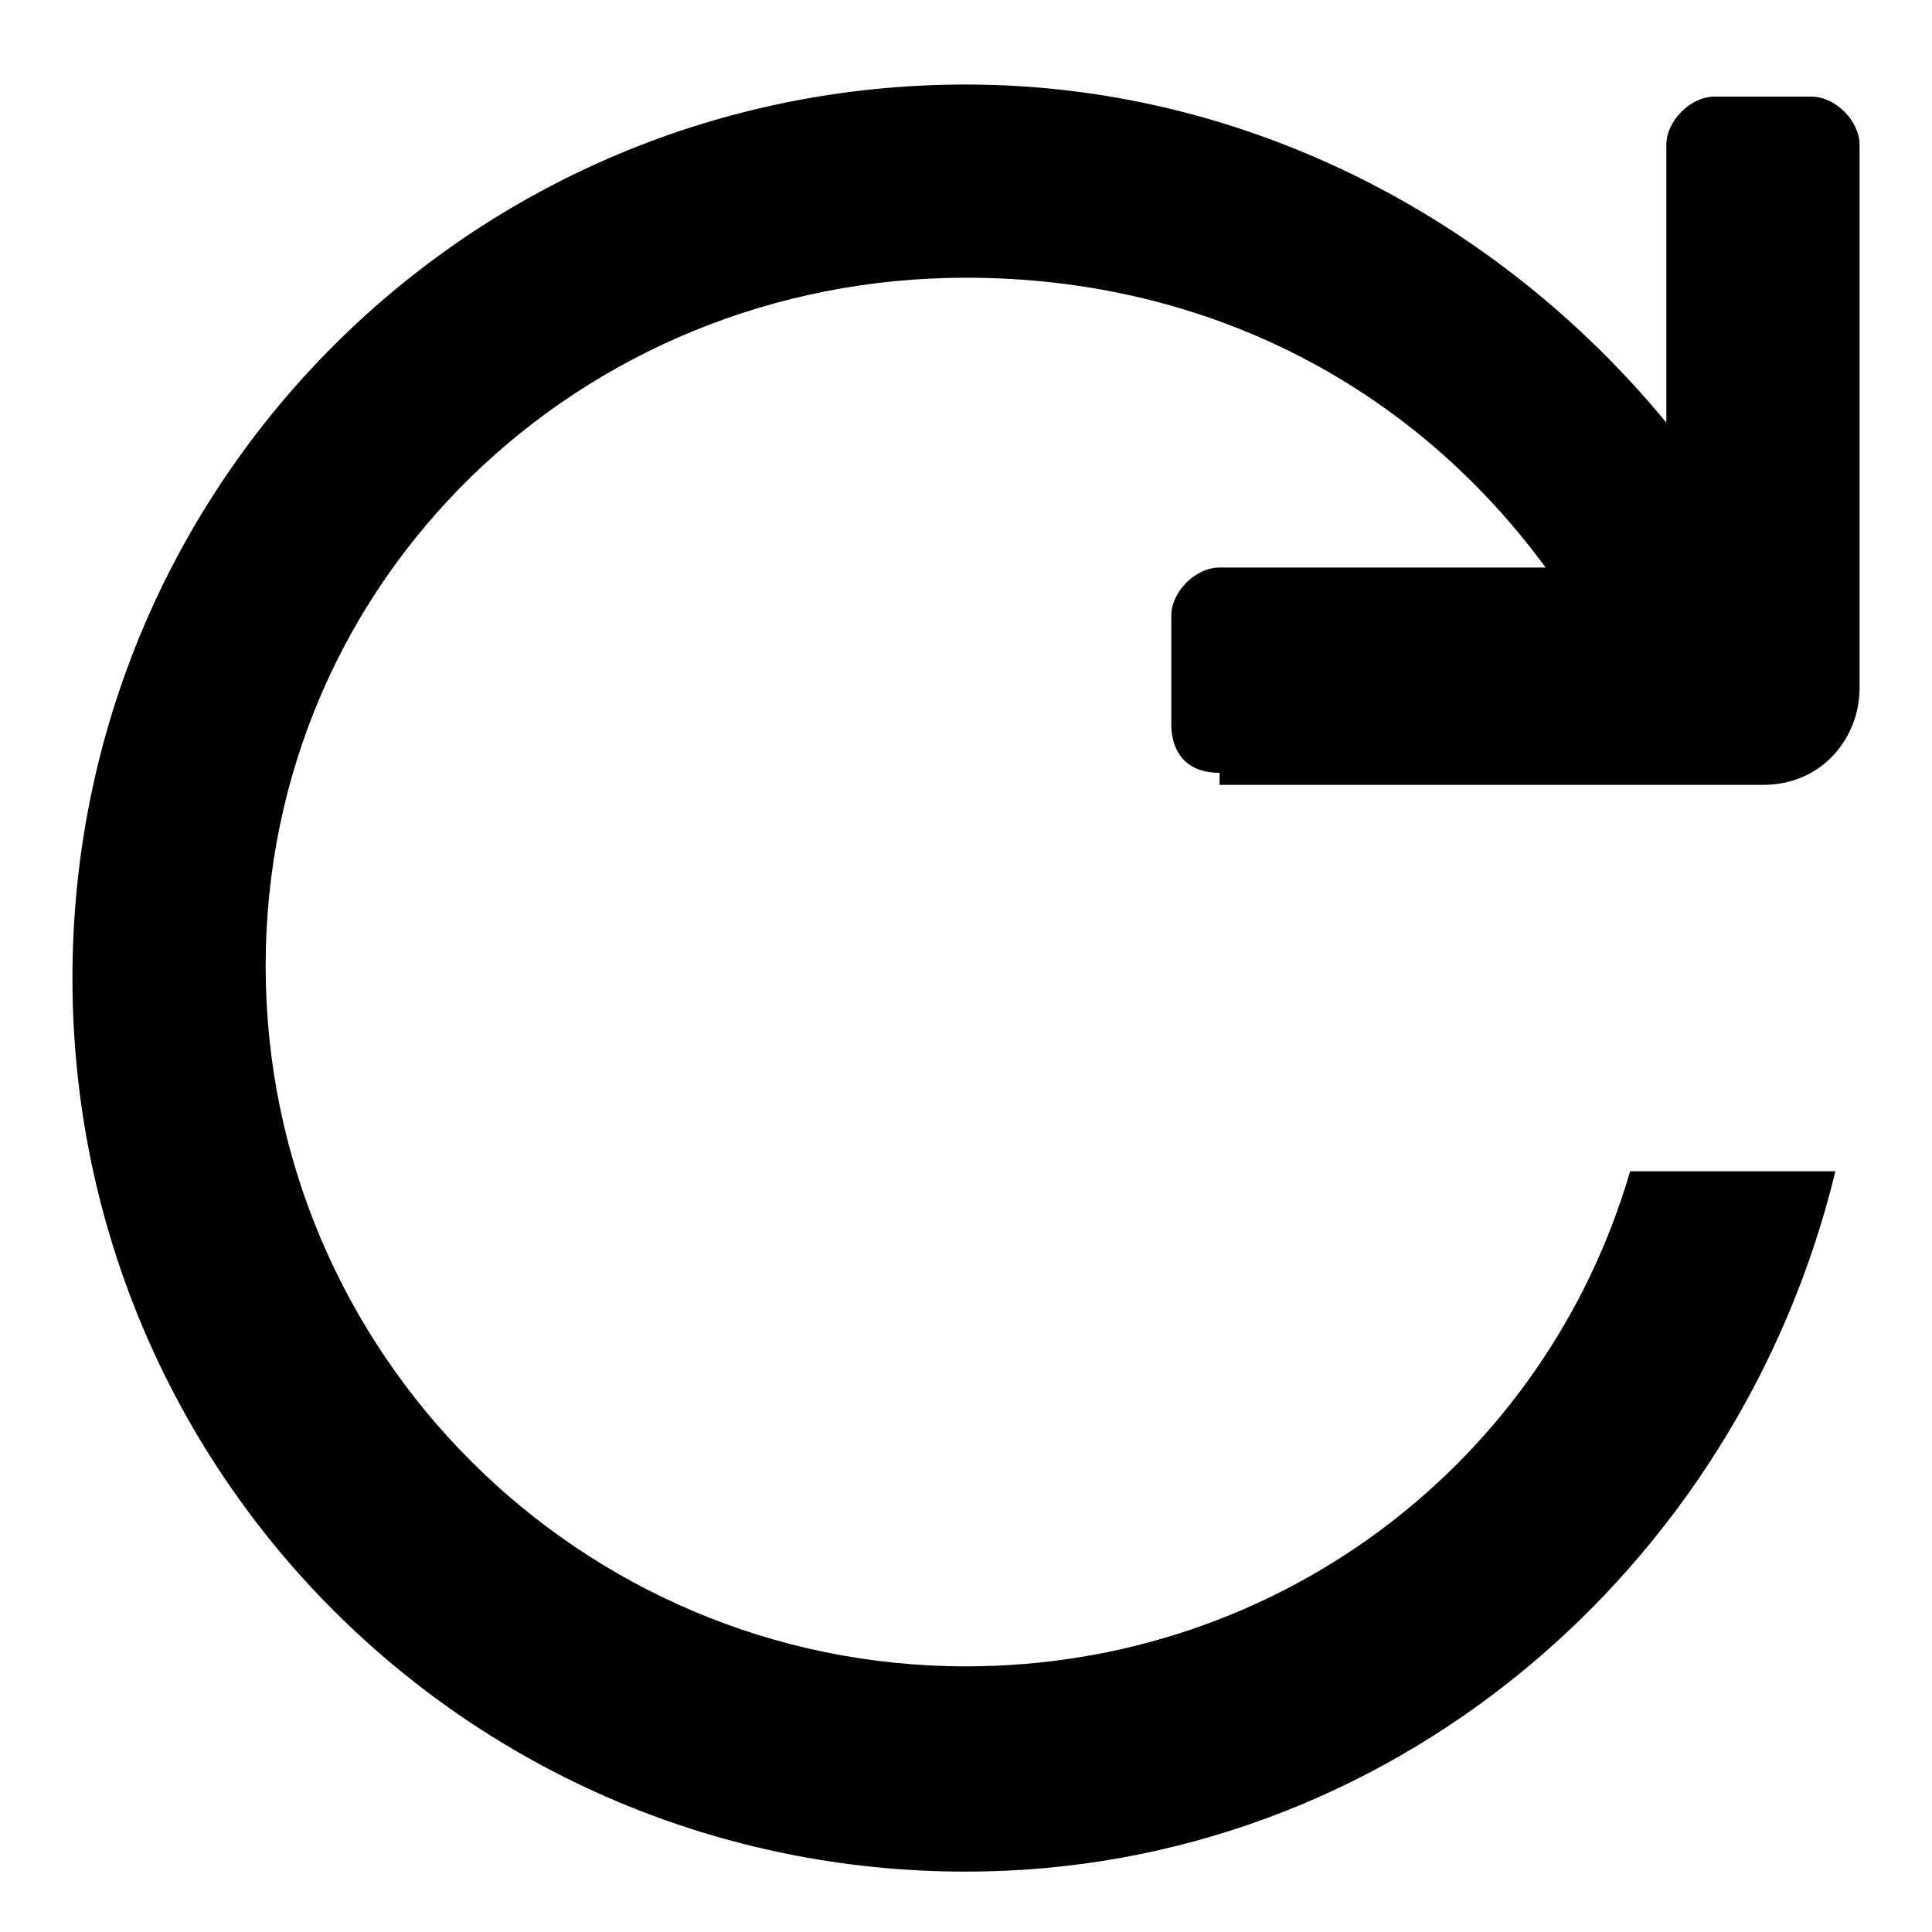 <?xml version="1.0" encoding="utf-8"?>
<!-- Generator: Adobe Illustrator 25.3.1, SVG Export Plug-In . SVG Version: 6.00 Build 0)  -->
<svg version="1.1" xmlns="http://www.w3.org/2000/svg" xmlns:xlink="http://www.w3.org/1999/xlink"
	 viewBox="0 0 16 16" xml:space="preserve">
<path d="M10.1,6.4C9.8,6.4,9.7,6.2,9.7,6V5.1c0-0.2,0.2-0.4,0.4-0.4h2.7C11.7,3.2,10,2.3,8,2.3C4.8,2.3,2.2,4.8,2.2,8
	c0,3.2,2.6,5.8,5.8,5.8c2.6,0,4.8-1.7,5.5-4.1h1.7c-0.8,3.3-3.7,5.8-7.2,5.8c-4.1,0-7.4-3.3-7.4-7.4c0-4.1,3.3-7.4,7.4-7.4
	c2.3,0,4.4,1.1,5.8,2.8l0-2.3c0-0.2,0.2-0.4,0.4-0.4H15c0.2,0,0.4,0.2,0.4,0.4v4.5c0,0.4-0.3,0.8-0.8,0.8l-0.1,0H10.1z"/>
</svg>
